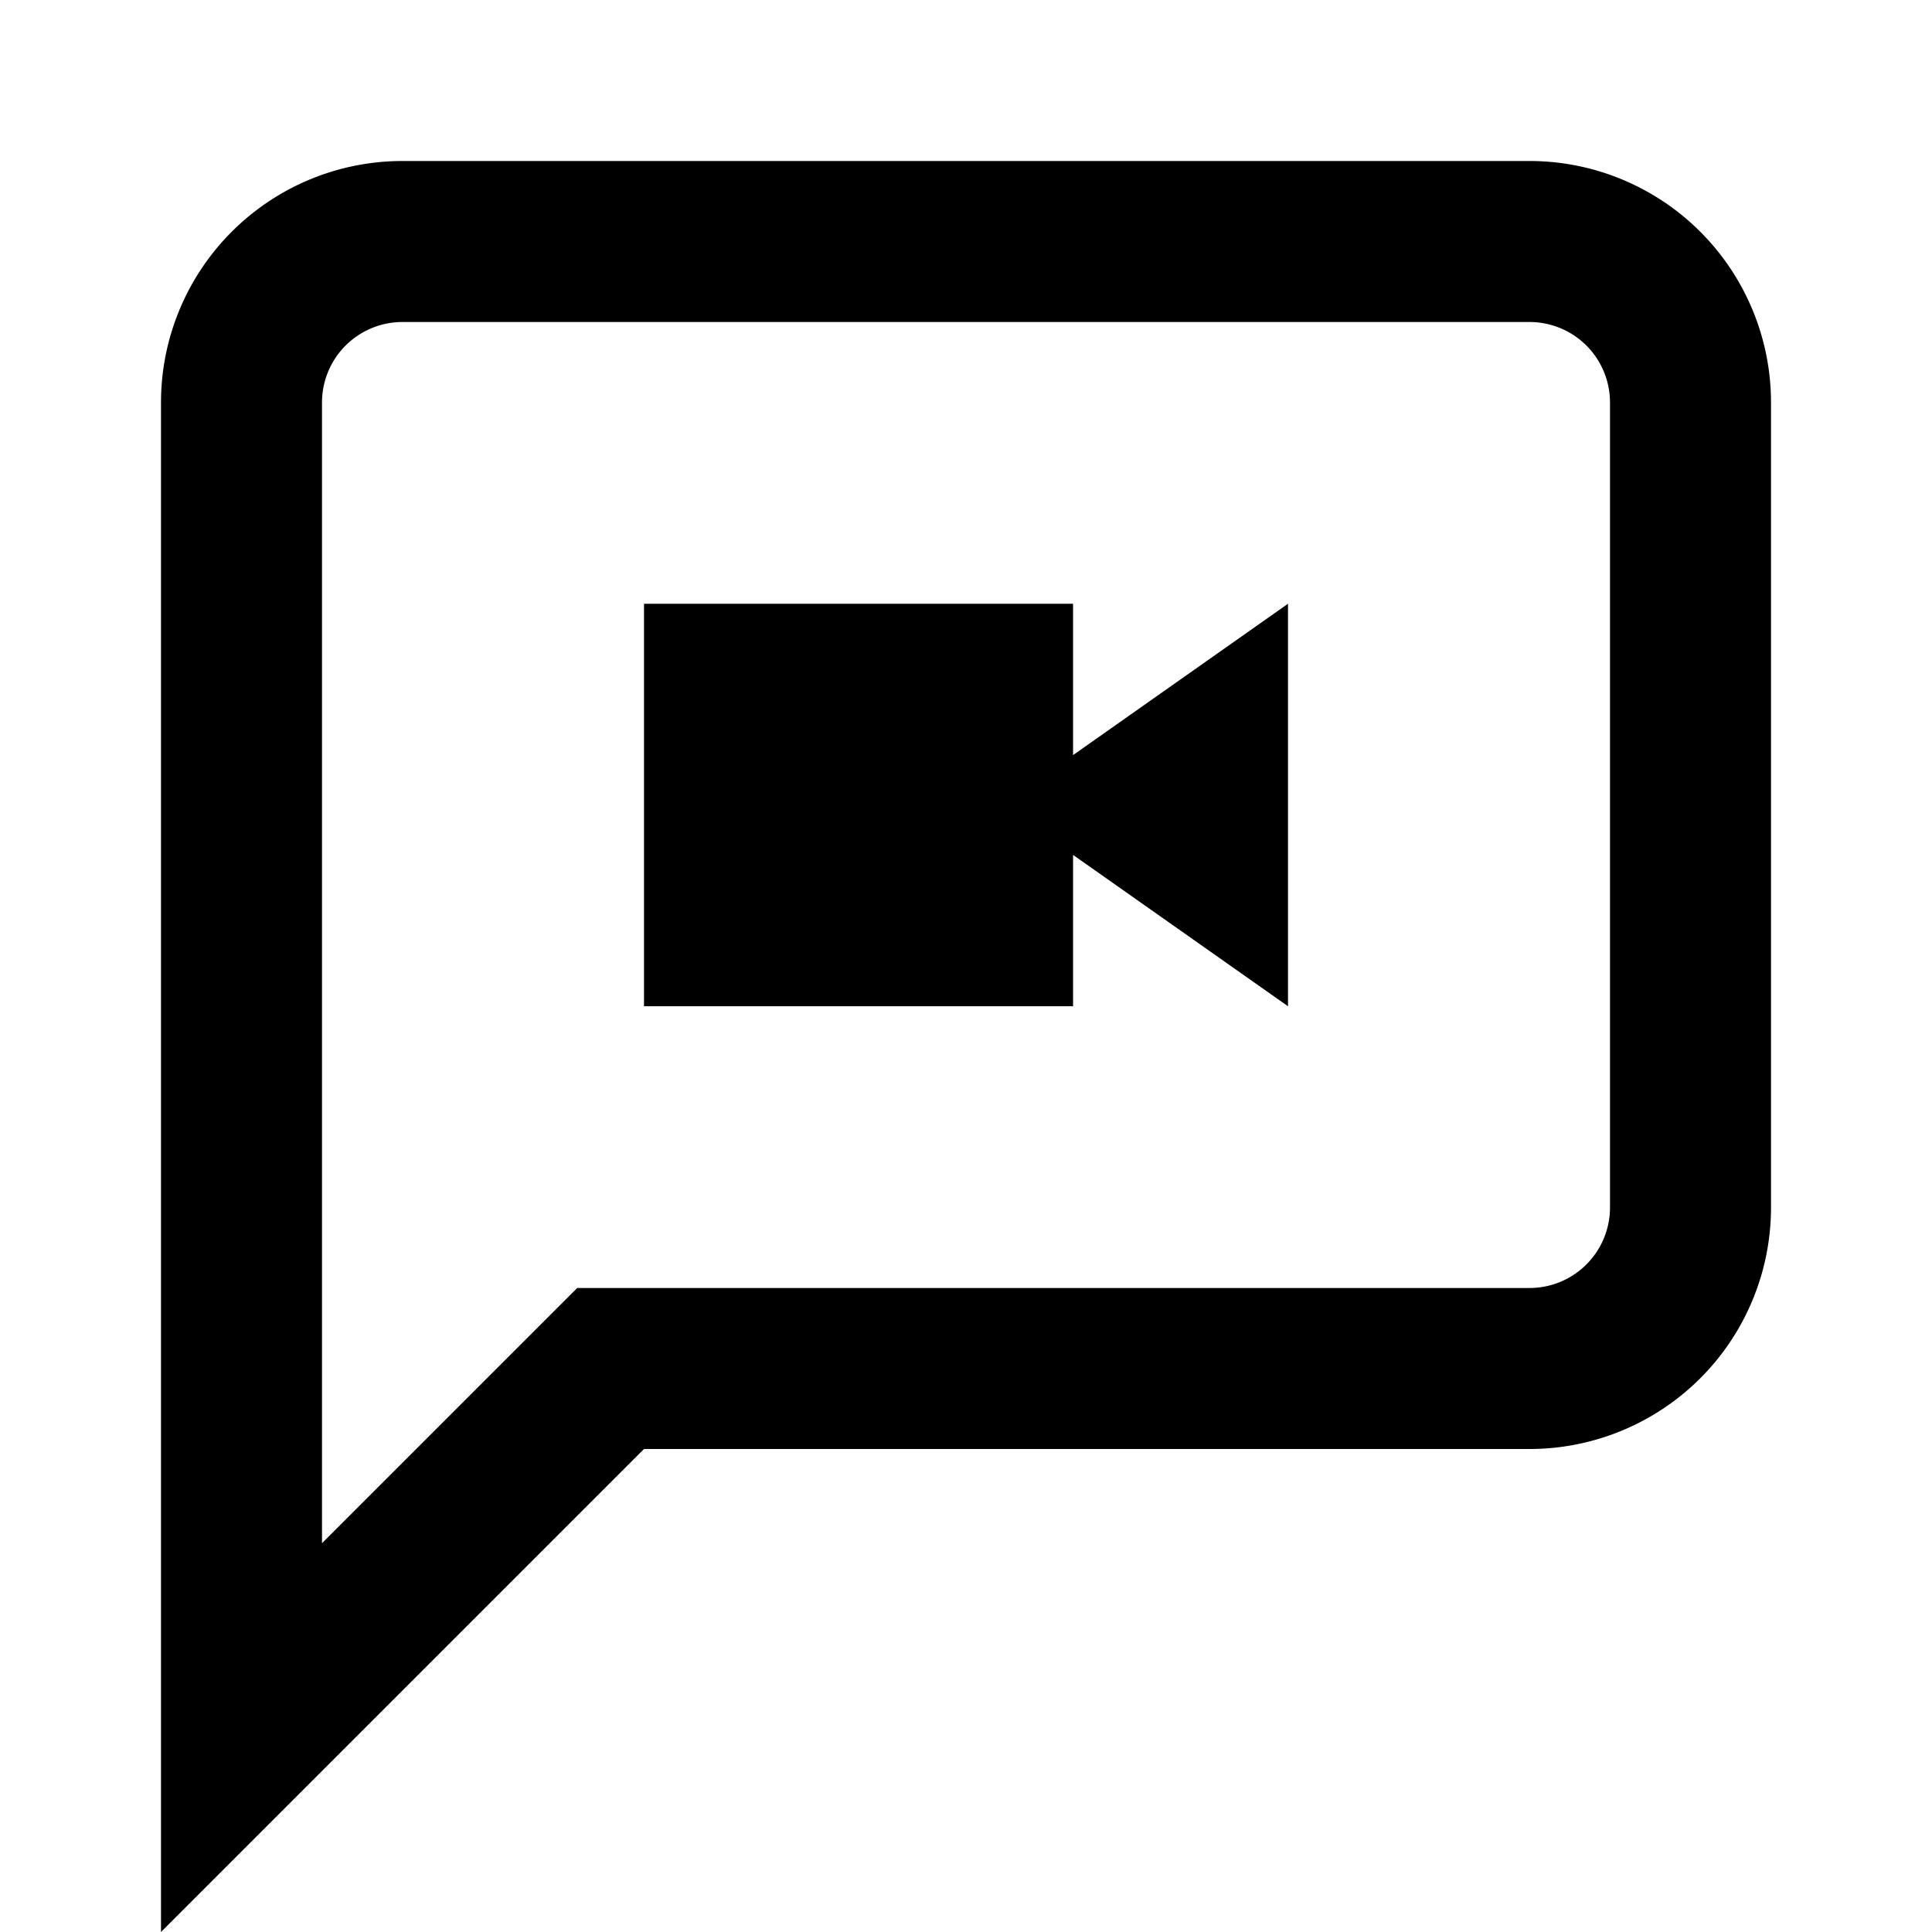 <svg id="Layer_1" data-name="Layer 1" xmlns="http://www.w3.org/2000/svg" viewBox="0 0 24 24"><title>iconoteka_video_message_b_s</title><path d="M19,2H5A3,3,0,0,0,2,5V24l6-6H19a3,3,0,0,0,3-3V5A3,3,0,0,0,19,2Zm1,13a1,1,0,0,1-1,1H7.17L4,19.17V5A1,1,0,0,1,5,4H19a1,1,0,0,1,1,1ZM13.33,7.5H8v5h5.33V10.62L16,12.5v-5L13.33,9.38Z"/></svg>